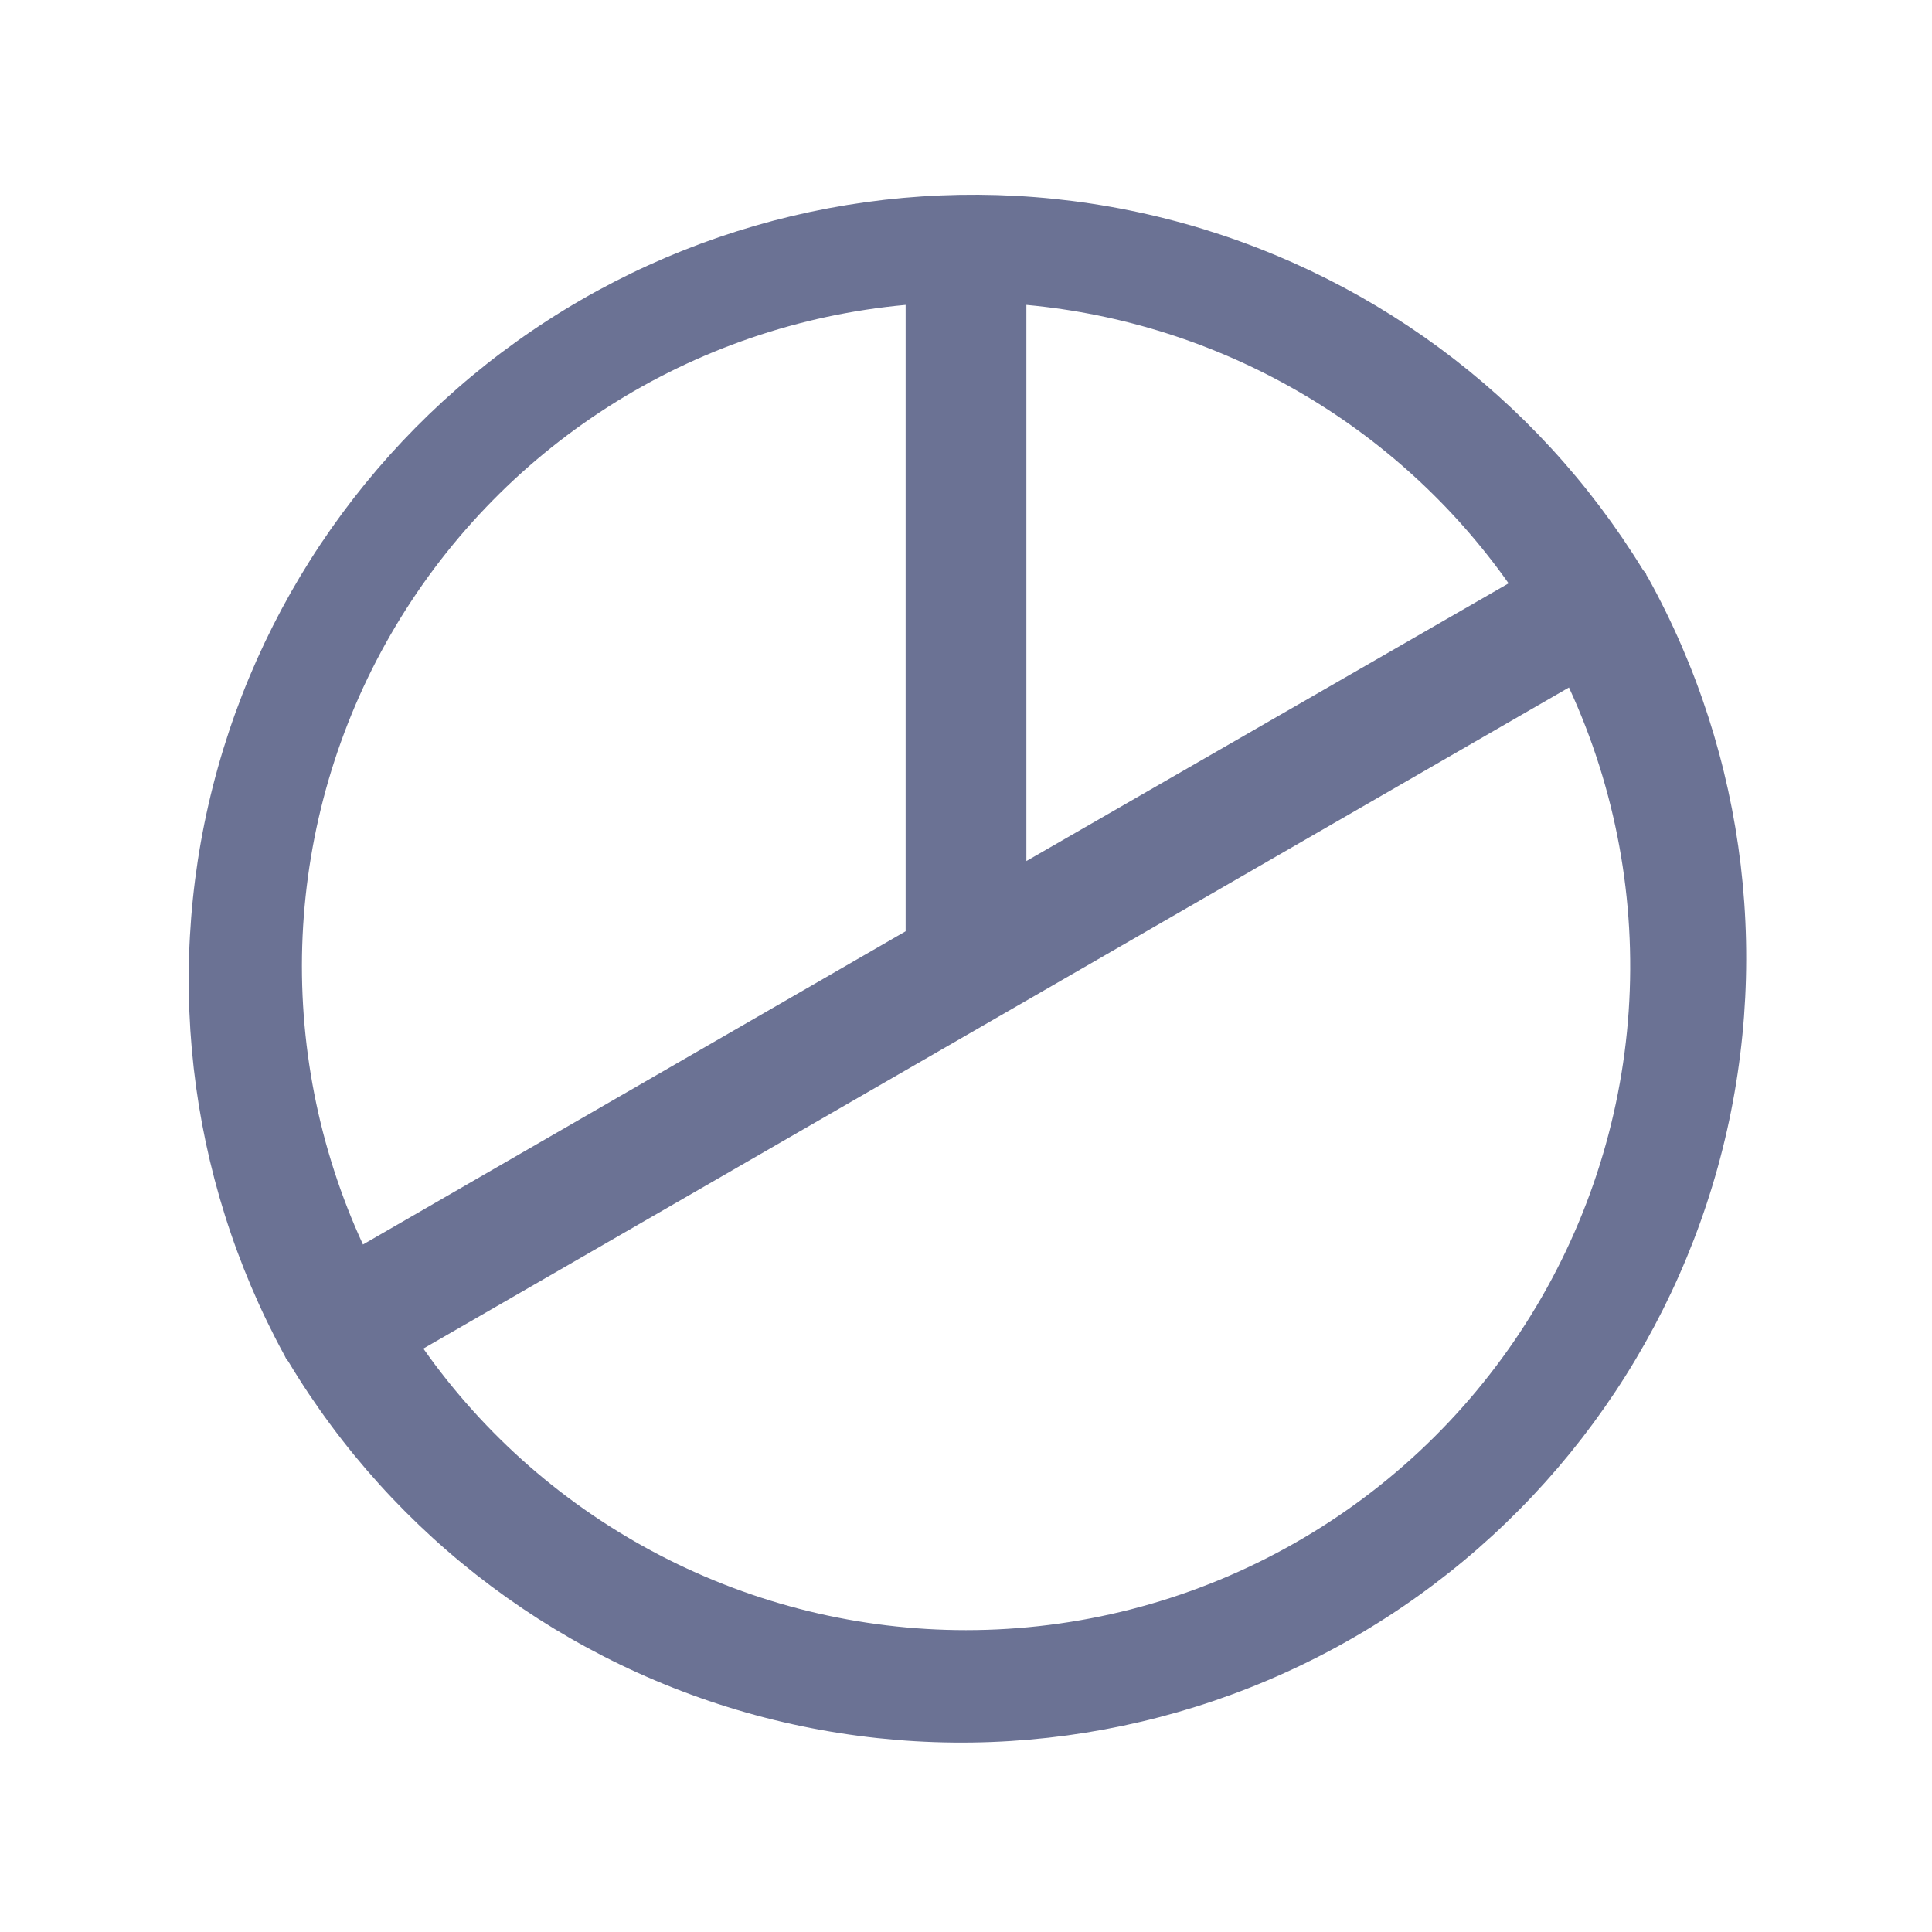 <svg width="32" height="32" viewBox="0 0 32 32" fill="none" xmlns="http://www.w3.org/2000/svg">
<path d="M27.287 9.55C27.274 9.536 27.266 9.519 27.262 9.5L27.212 9.438C25.441 6.545 22.61 4.459 19.323 3.625C16.036 2.791 12.553 3.274 9.617 4.972C6.681 6.67 4.525 9.448 3.609 12.713C2.693 15.979 3.089 19.473 4.712 22.45L4.737 22.5L4.775 22.55C6.529 25.474 9.362 27.593 12.664 28.448C15.965 29.302 19.471 28.826 22.424 27.12C25.377 25.415 27.542 22.617 28.452 19.331C29.361 16.044 28.943 12.531 27.287 9.55ZM24.987 9.662L17 14.262V5.05C18.585 5.196 20.12 5.685 21.499 6.481C22.878 7.277 24.068 8.362 24.987 9.662ZM15 5.05V15.425L6.012 20.613C5.275 19.014 4.932 17.261 5.012 15.502C5.093 13.742 5.594 12.028 6.475 10.503C7.356 8.978 8.59 7.687 10.073 6.738C11.556 5.789 13.246 5.21 15 5.05ZM16 27C14.238 27 12.502 26.576 10.938 25.764C9.374 24.953 8.027 23.778 7.012 22.337L25.987 11.387C26.762 13.064 27.101 14.908 26.976 16.75C26.85 18.592 26.262 20.372 25.267 21.928C24.272 23.483 22.902 24.763 21.282 25.649C19.663 26.536 17.846 27 16 27Z" fill="#6B7294"/>
</svg>
